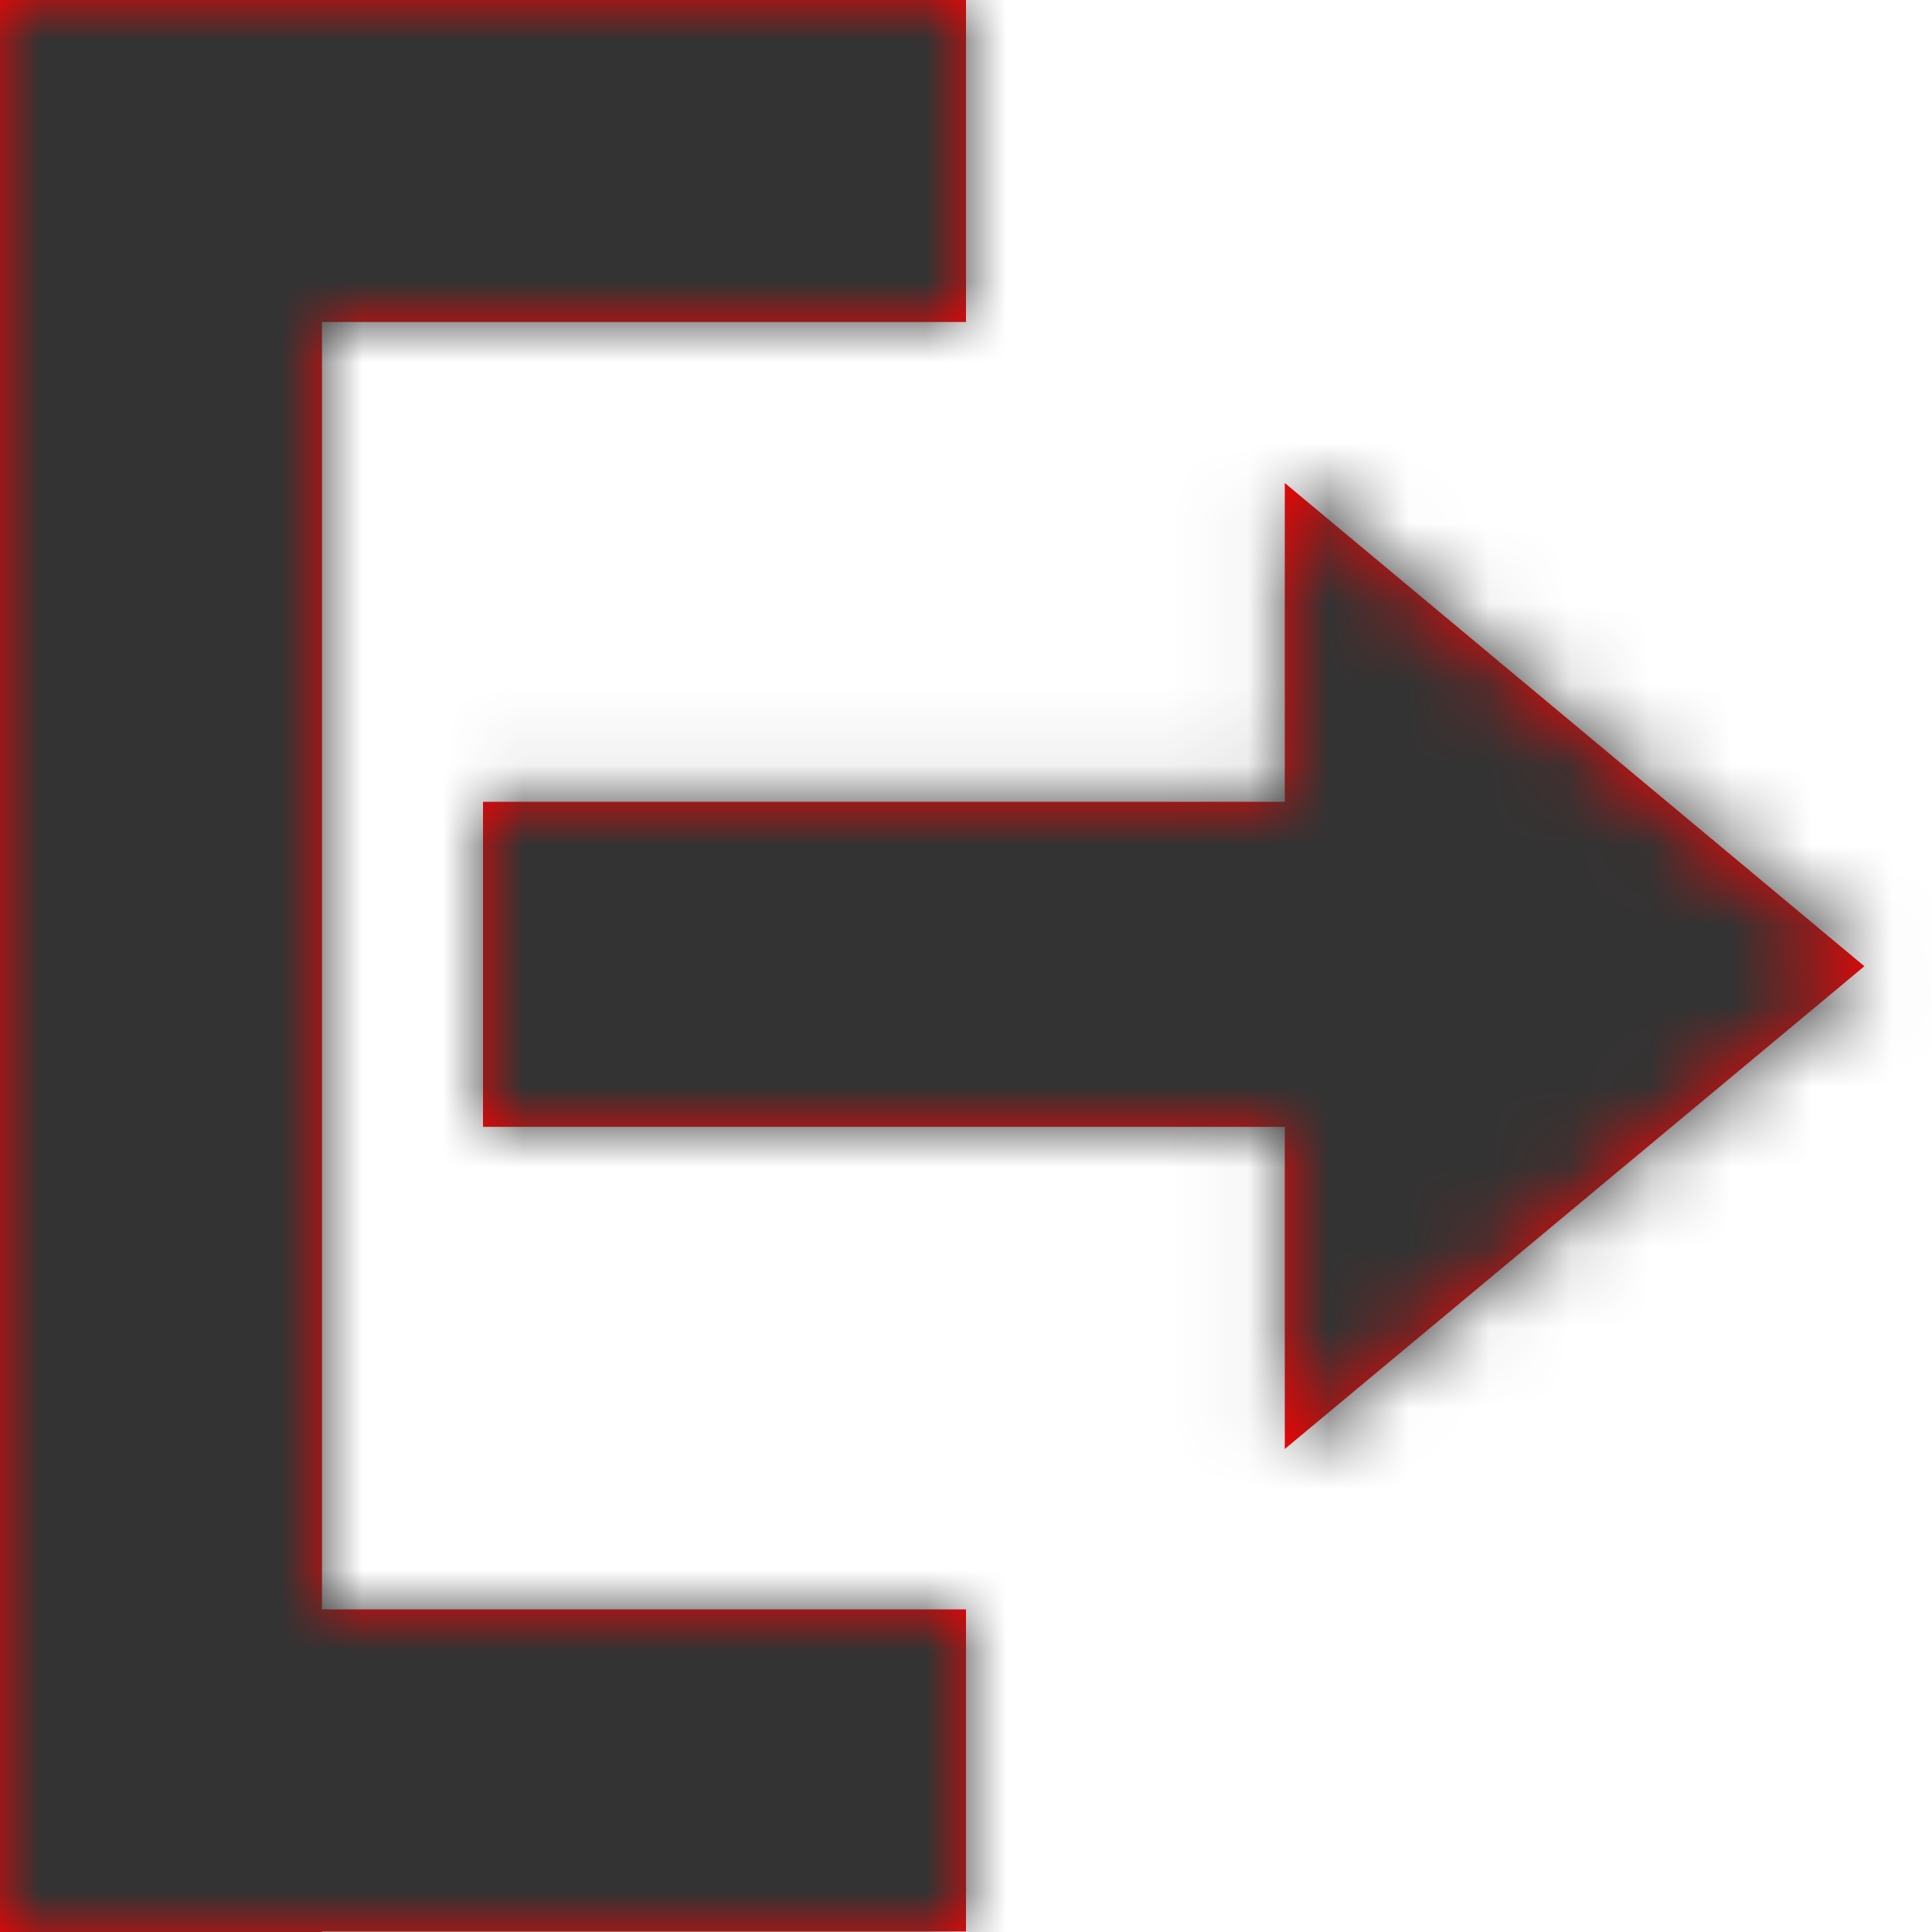 <?xml version="1.0" encoding="UTF-8"?>
<svg width="24px" height="24px" viewBox="0 0 24 24" version="1.1" xmlns="http://www.w3.org/2000/svg" xmlns:xlink="http://www.w3.org/1999/xlink">
    <!-- Generator: Sketch 51.2 (57519) - http://www.bohemiancoding.com/sketch -->
    <title>exit-variant</title>
    <desc>Created with Sketch.</desc>
    <defs>
        <path d="M4,23.992 L4,24 L0,24 L0,4 L0,0 L12,0 L12,4 L4,4 L4,19.992 L12,19.992 L12,23.992 L4,23.992 Z M6,9.96 L15.96,9.96 L15.96,6 L23.16,12.003 L15.96,18 L15.96,13.998 L6,13.998 L6,9.96 Z" id="path-1"></path>
    </defs>
    <g id="exit-variant" stroke="none" stroke-width="1" fill="none" fill-rule="evenodd">
        <g id="pictogram/exit">
            <mask id="mask-2" fill="white">
                <use xlink:href="#path-1"></use>
            </mask>
            <use id="Mask" fill="#FF0000" fill-rule="evenodd" xlink:href="#path-1"></use>
            <g id="black" mask="url(#mask-2)" fill="#333333" fill-rule="evenodd">
                <g transform="translate(-13.2, -12)" id="Rectangle">
                    <rect x="0" y="0" width="48" height="48"></rect>
                </g>
            </g>
        </g>
    </g>
</svg>